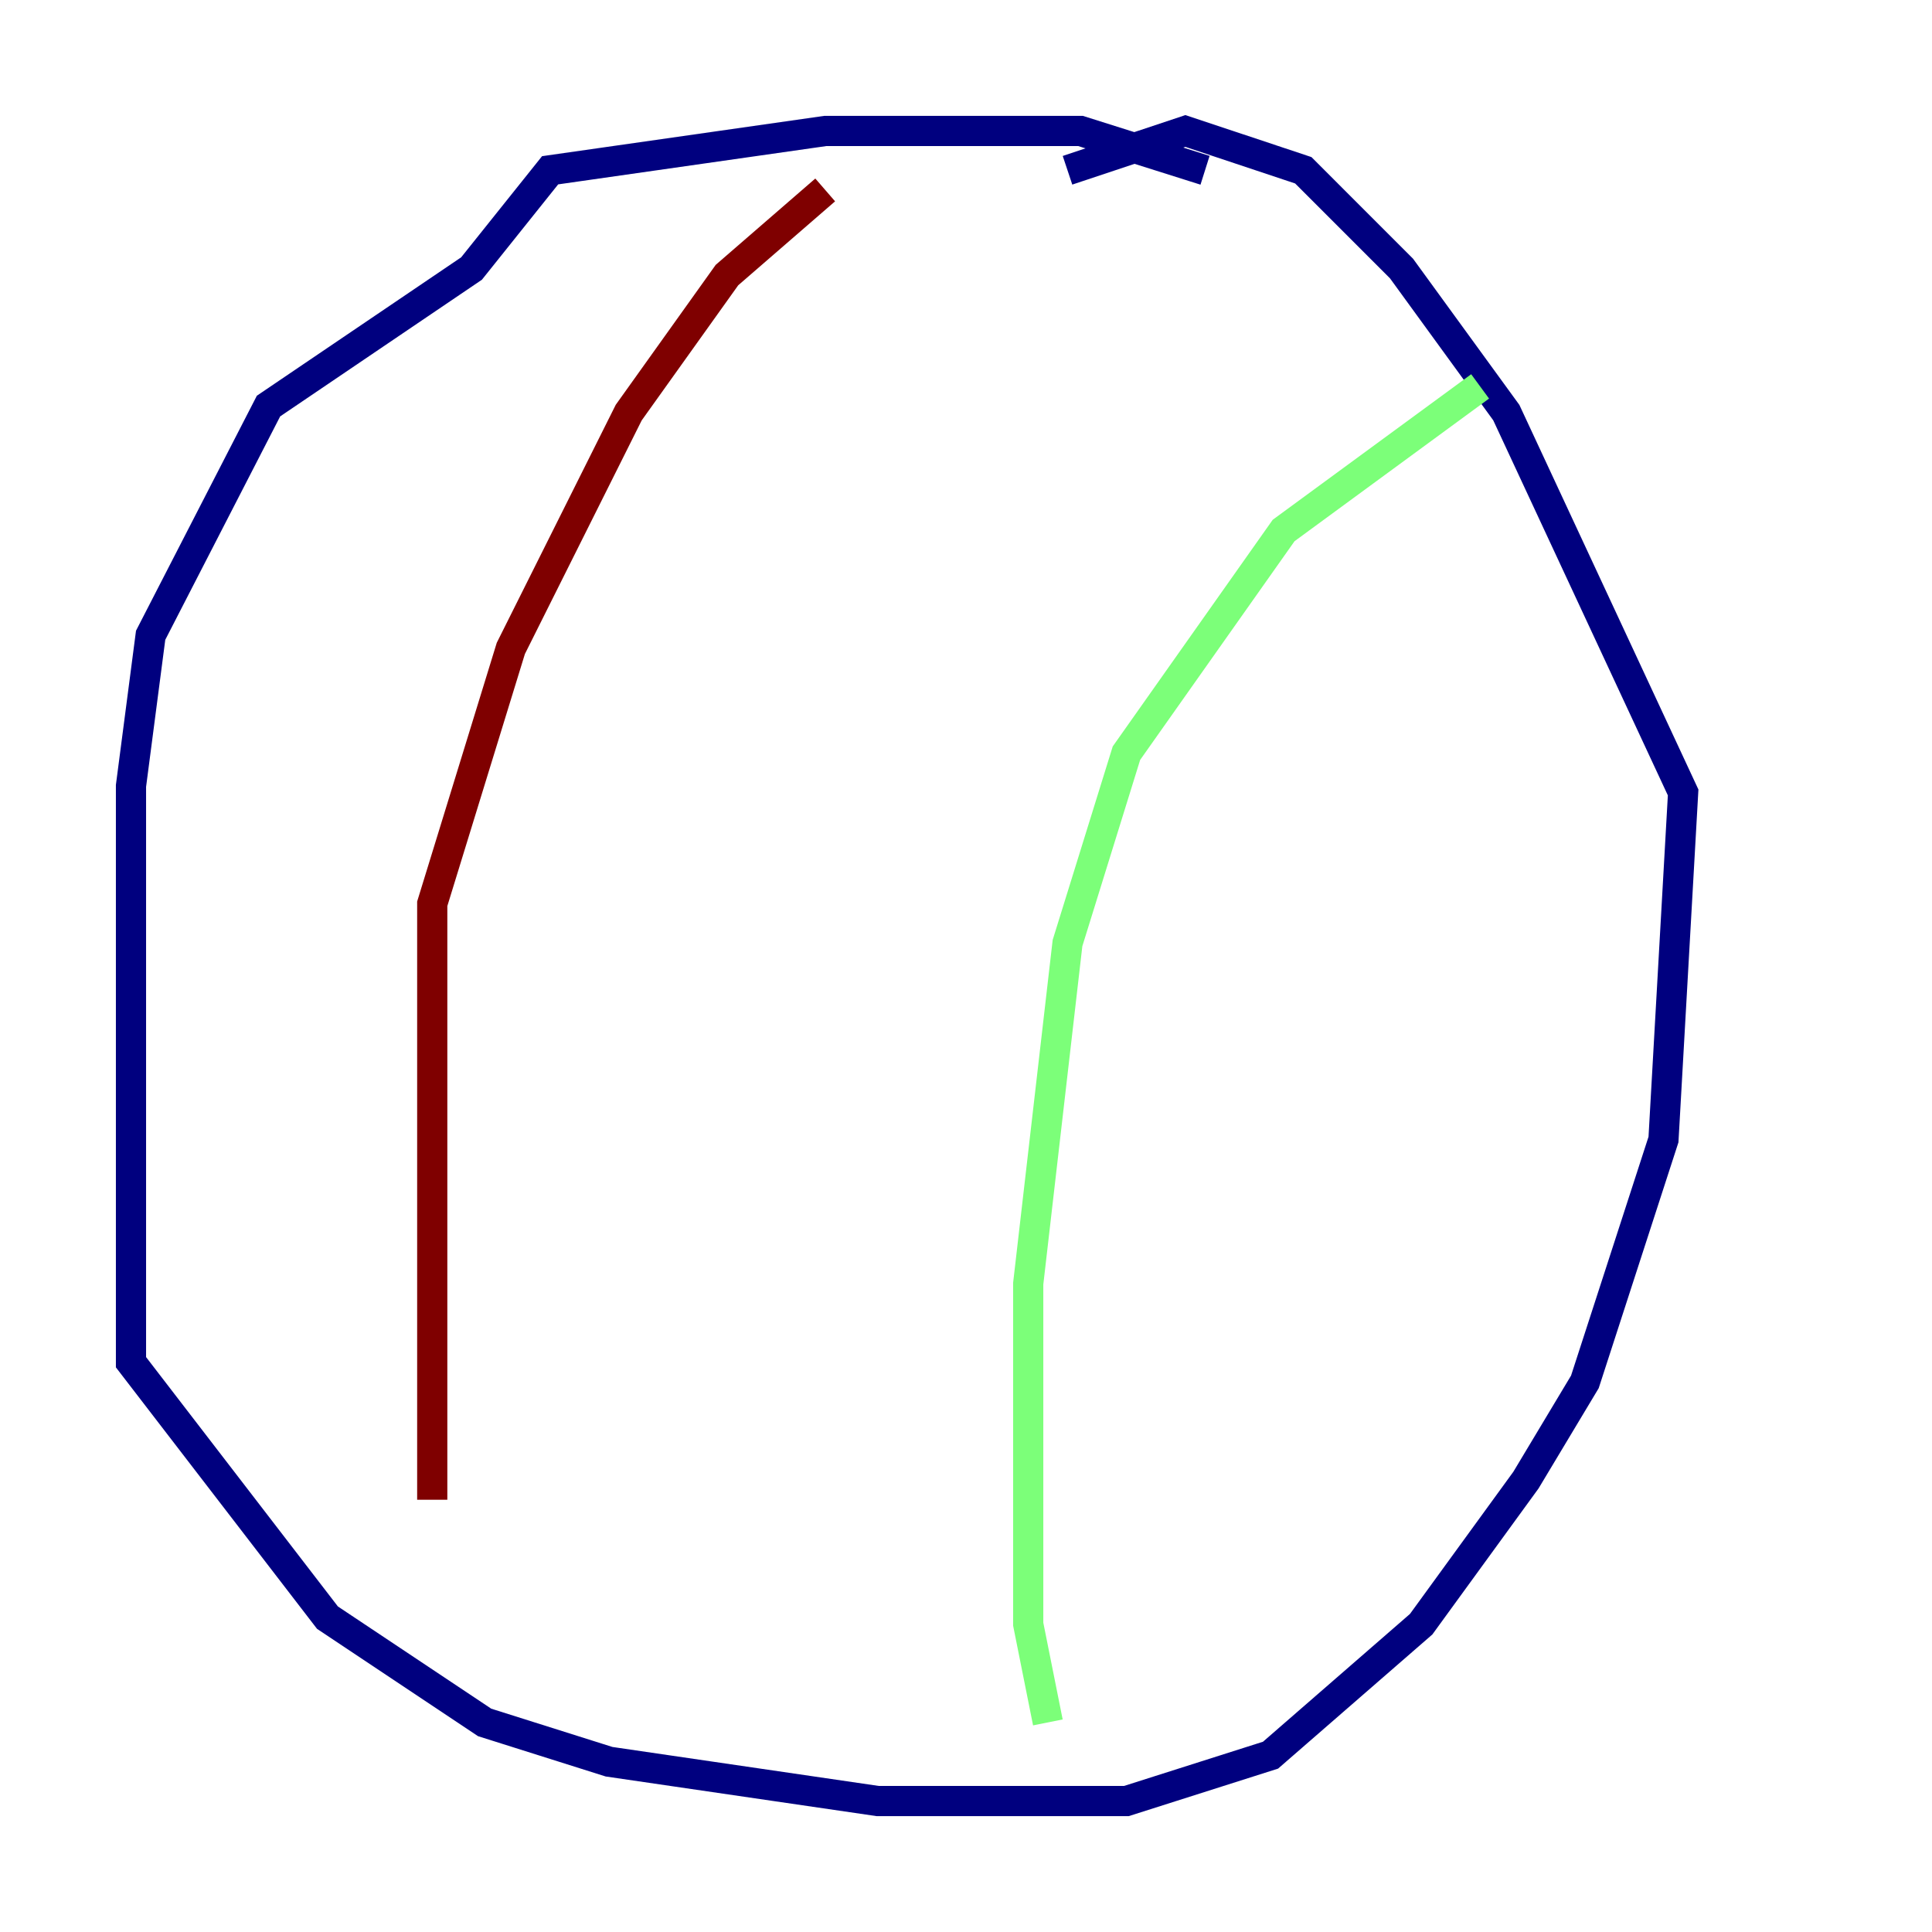 <?xml version="1.0" encoding="utf-8" ?>
<svg baseProfile="tiny" height="128" version="1.2" viewBox="0,0,128,128" width="128" xmlns="http://www.w3.org/2000/svg" xmlns:ev="http://www.w3.org/2001/xml-events" xmlns:xlink="http://www.w3.org/1999/xlink"><defs /><polyline fill="none" points="79.837,11.281 71.593,8.678 54.671,8.678 36.447,11.281 31.241,17.79 17.79,26.902 9.98,42.088 8.678,52.068 8.678,90.251 21.695,107.173 32.108,114.115 40.352,116.719 58.142,119.322 74.63,119.322 84.176,116.285 94.156,107.607 101.098,98.061 105.003,91.552 110.21,75.498 111.512,52.502 99.797,27.336 92.854,17.79 86.346,11.281 78.536,8.678 70.725,11.281" stroke="#00007f" stroke-width="2" /><polyline fill="none" points="98.061,25.6 85.044,35.146 74.63,49.898 70.725,62.481 68.122,85.044 68.122,107.607 69.424,114.115" stroke="#7cff79" stroke-width="2" /><polyline fill="none" points="54.671,12.583 48.163,18.224 41.654,27.336 33.844,42.956 28.637,59.878 28.637,99.363" stroke="#7f0000" stroke-width="2" /></svg>